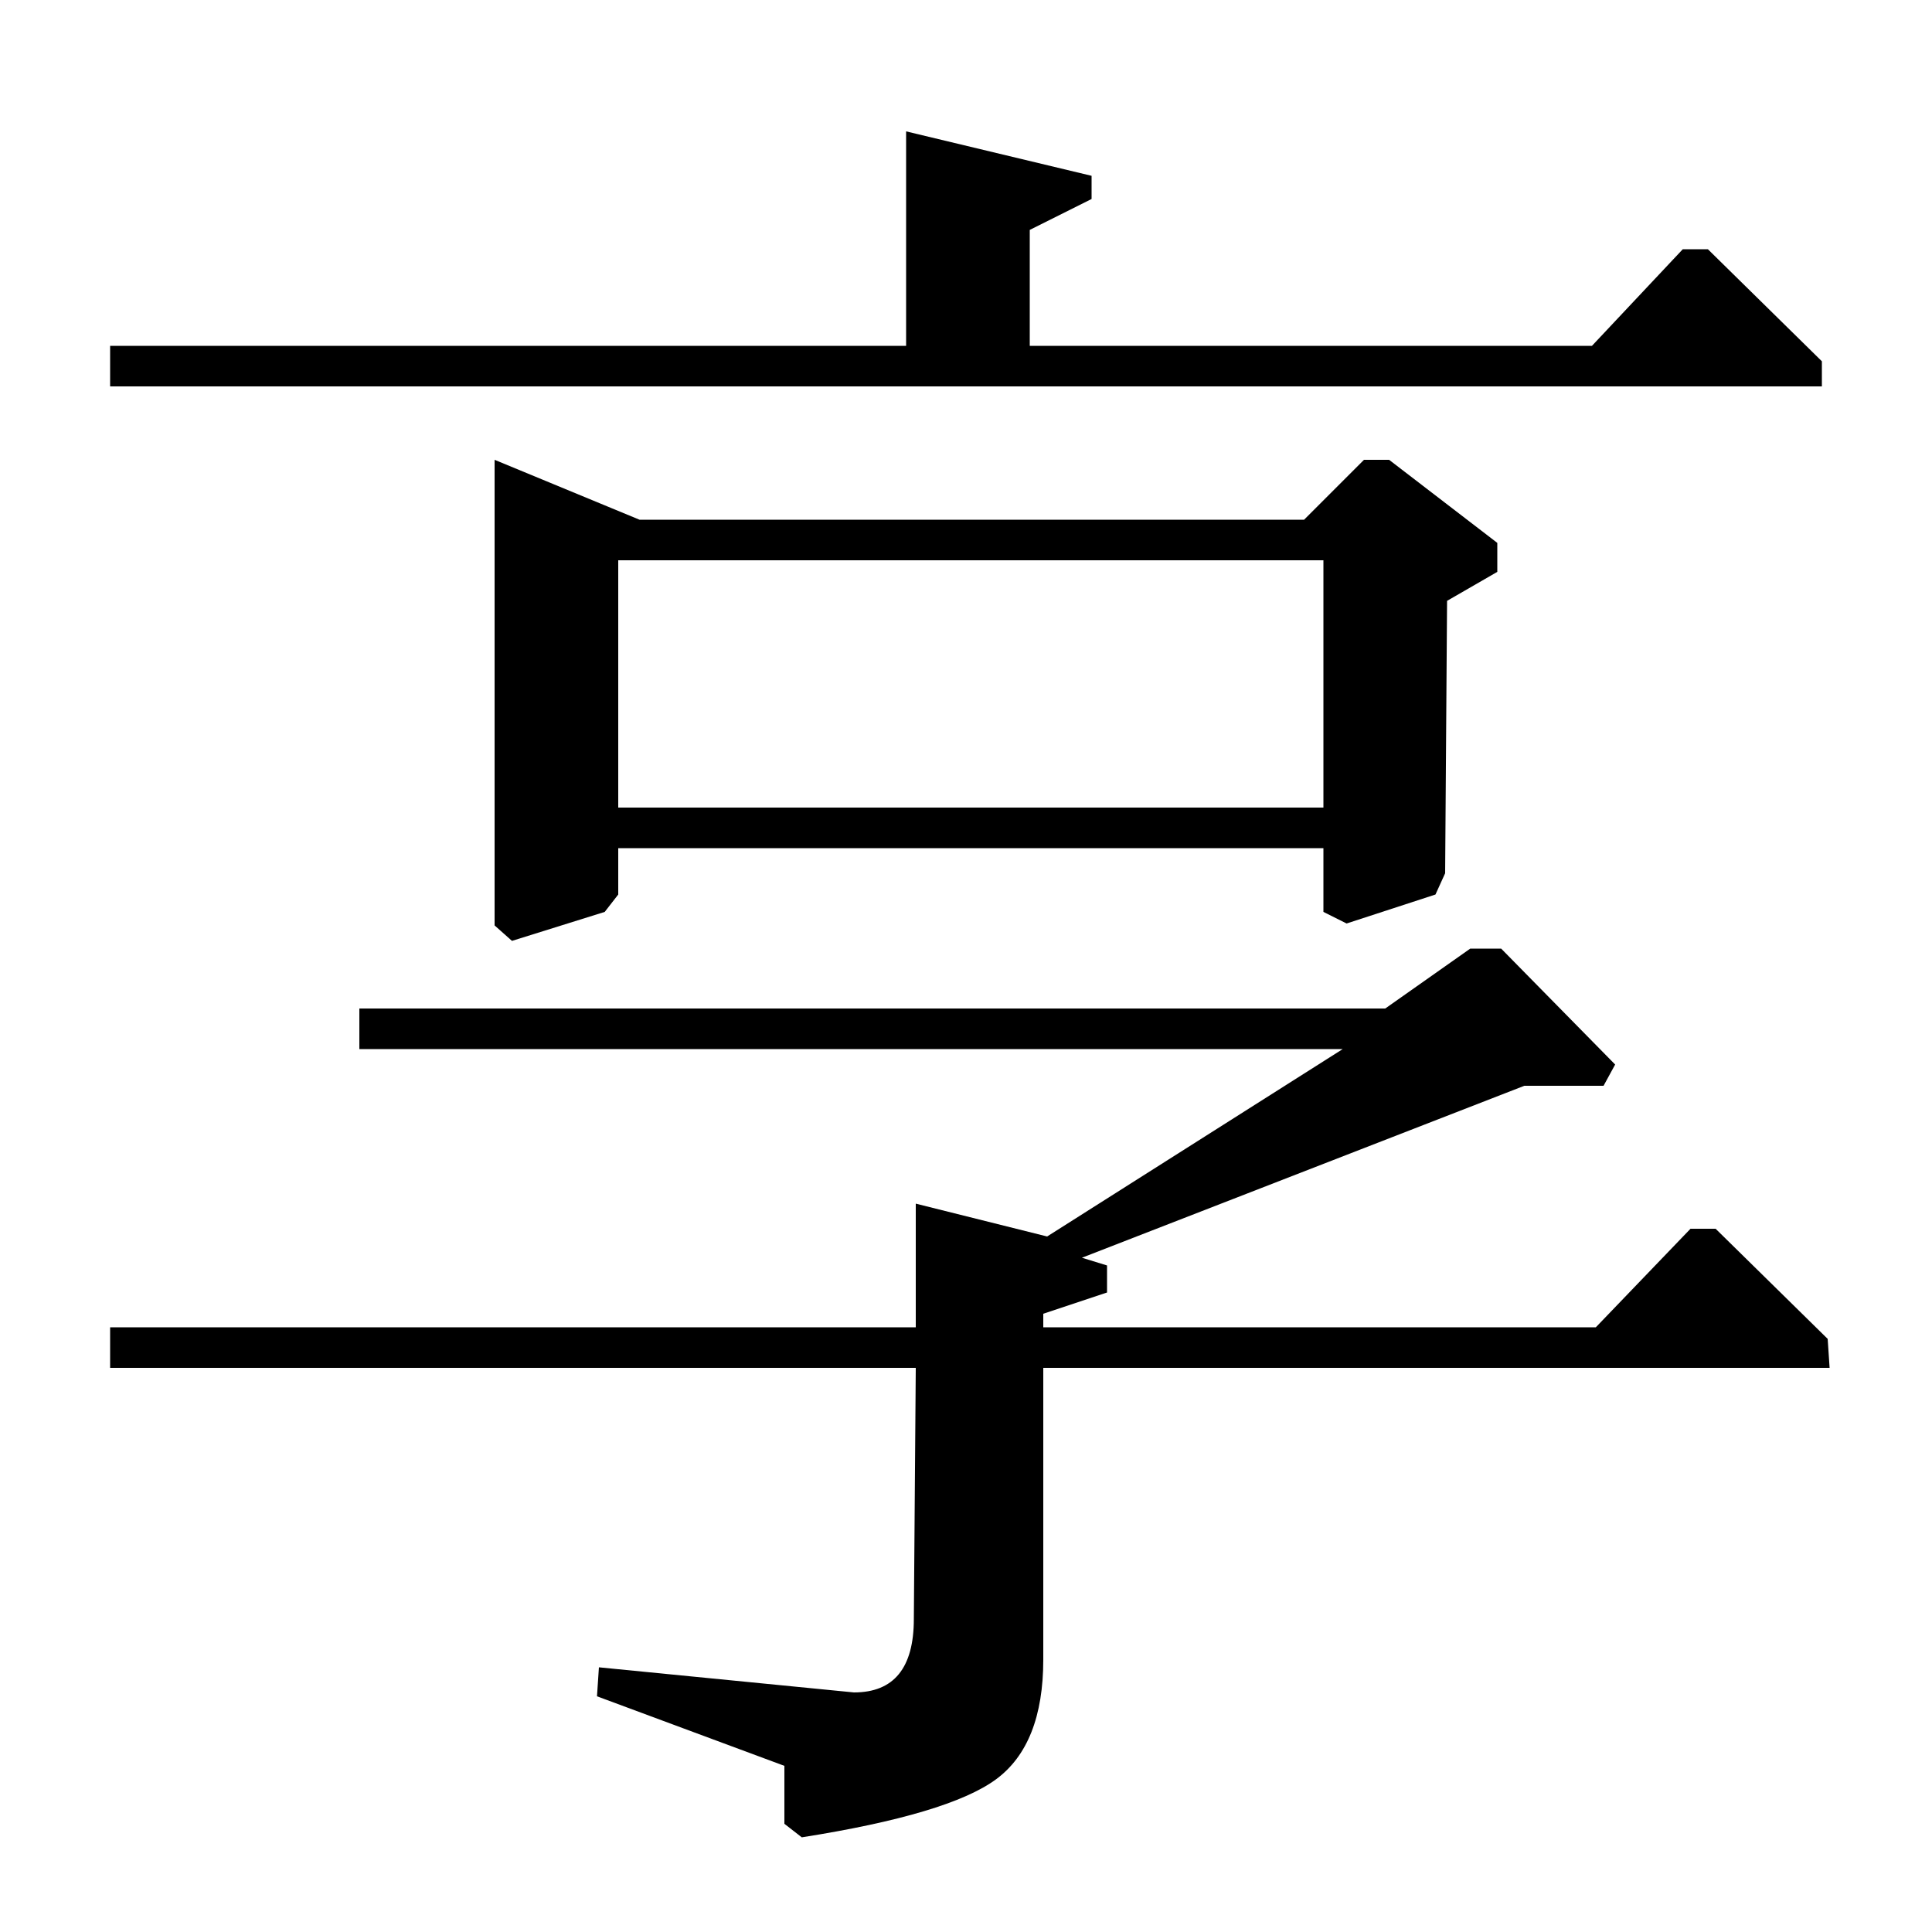 <?xml version="1.0" standalone="no"?>
<!DOCTYPE svg PUBLIC "-//W3C//DTD SVG 1.1//EN" "http://www.w3.org/Graphics/SVG/1.1/DTD/svg11.dtd" >
<svg xmlns="http://www.w3.org/2000/svg" xmlns:xlink="http://www.w3.org/1999/xlink" version="1.1" viewBox="0 -140 1000 1000">
  <g transform="matrix(1 0 0 -1 0 860)">
   <path fill="currentColor"
d="M57 292v21h417v64l68 -17l153 97h-509v21h531l44 31h16l59 -60l-6 -11h-41l-229 -89l13 -4v-14l-33 -11v-7h286l49 51h13l58 -57l1 -15h-407v-151q0 -44 -24.5 -62t-100.5 -30l-9 7v30l-97 36l1 15l132 -13q31 0 31 38l1 130h-417zM57 800v21h412v111l96 -23v-12l-32 -16
v-60h291l47 50h13l59 -58v-13h-886zM749 689l-1 -141l-5 -11l-46 -15l-12 6v33h-365v-24l-7 -9l-48 -15l-9 8v241l75 -31h344l31 31h13l56 -43v-15zM685 710h-365v-128h365v128z" />
  </g>

</svg>
